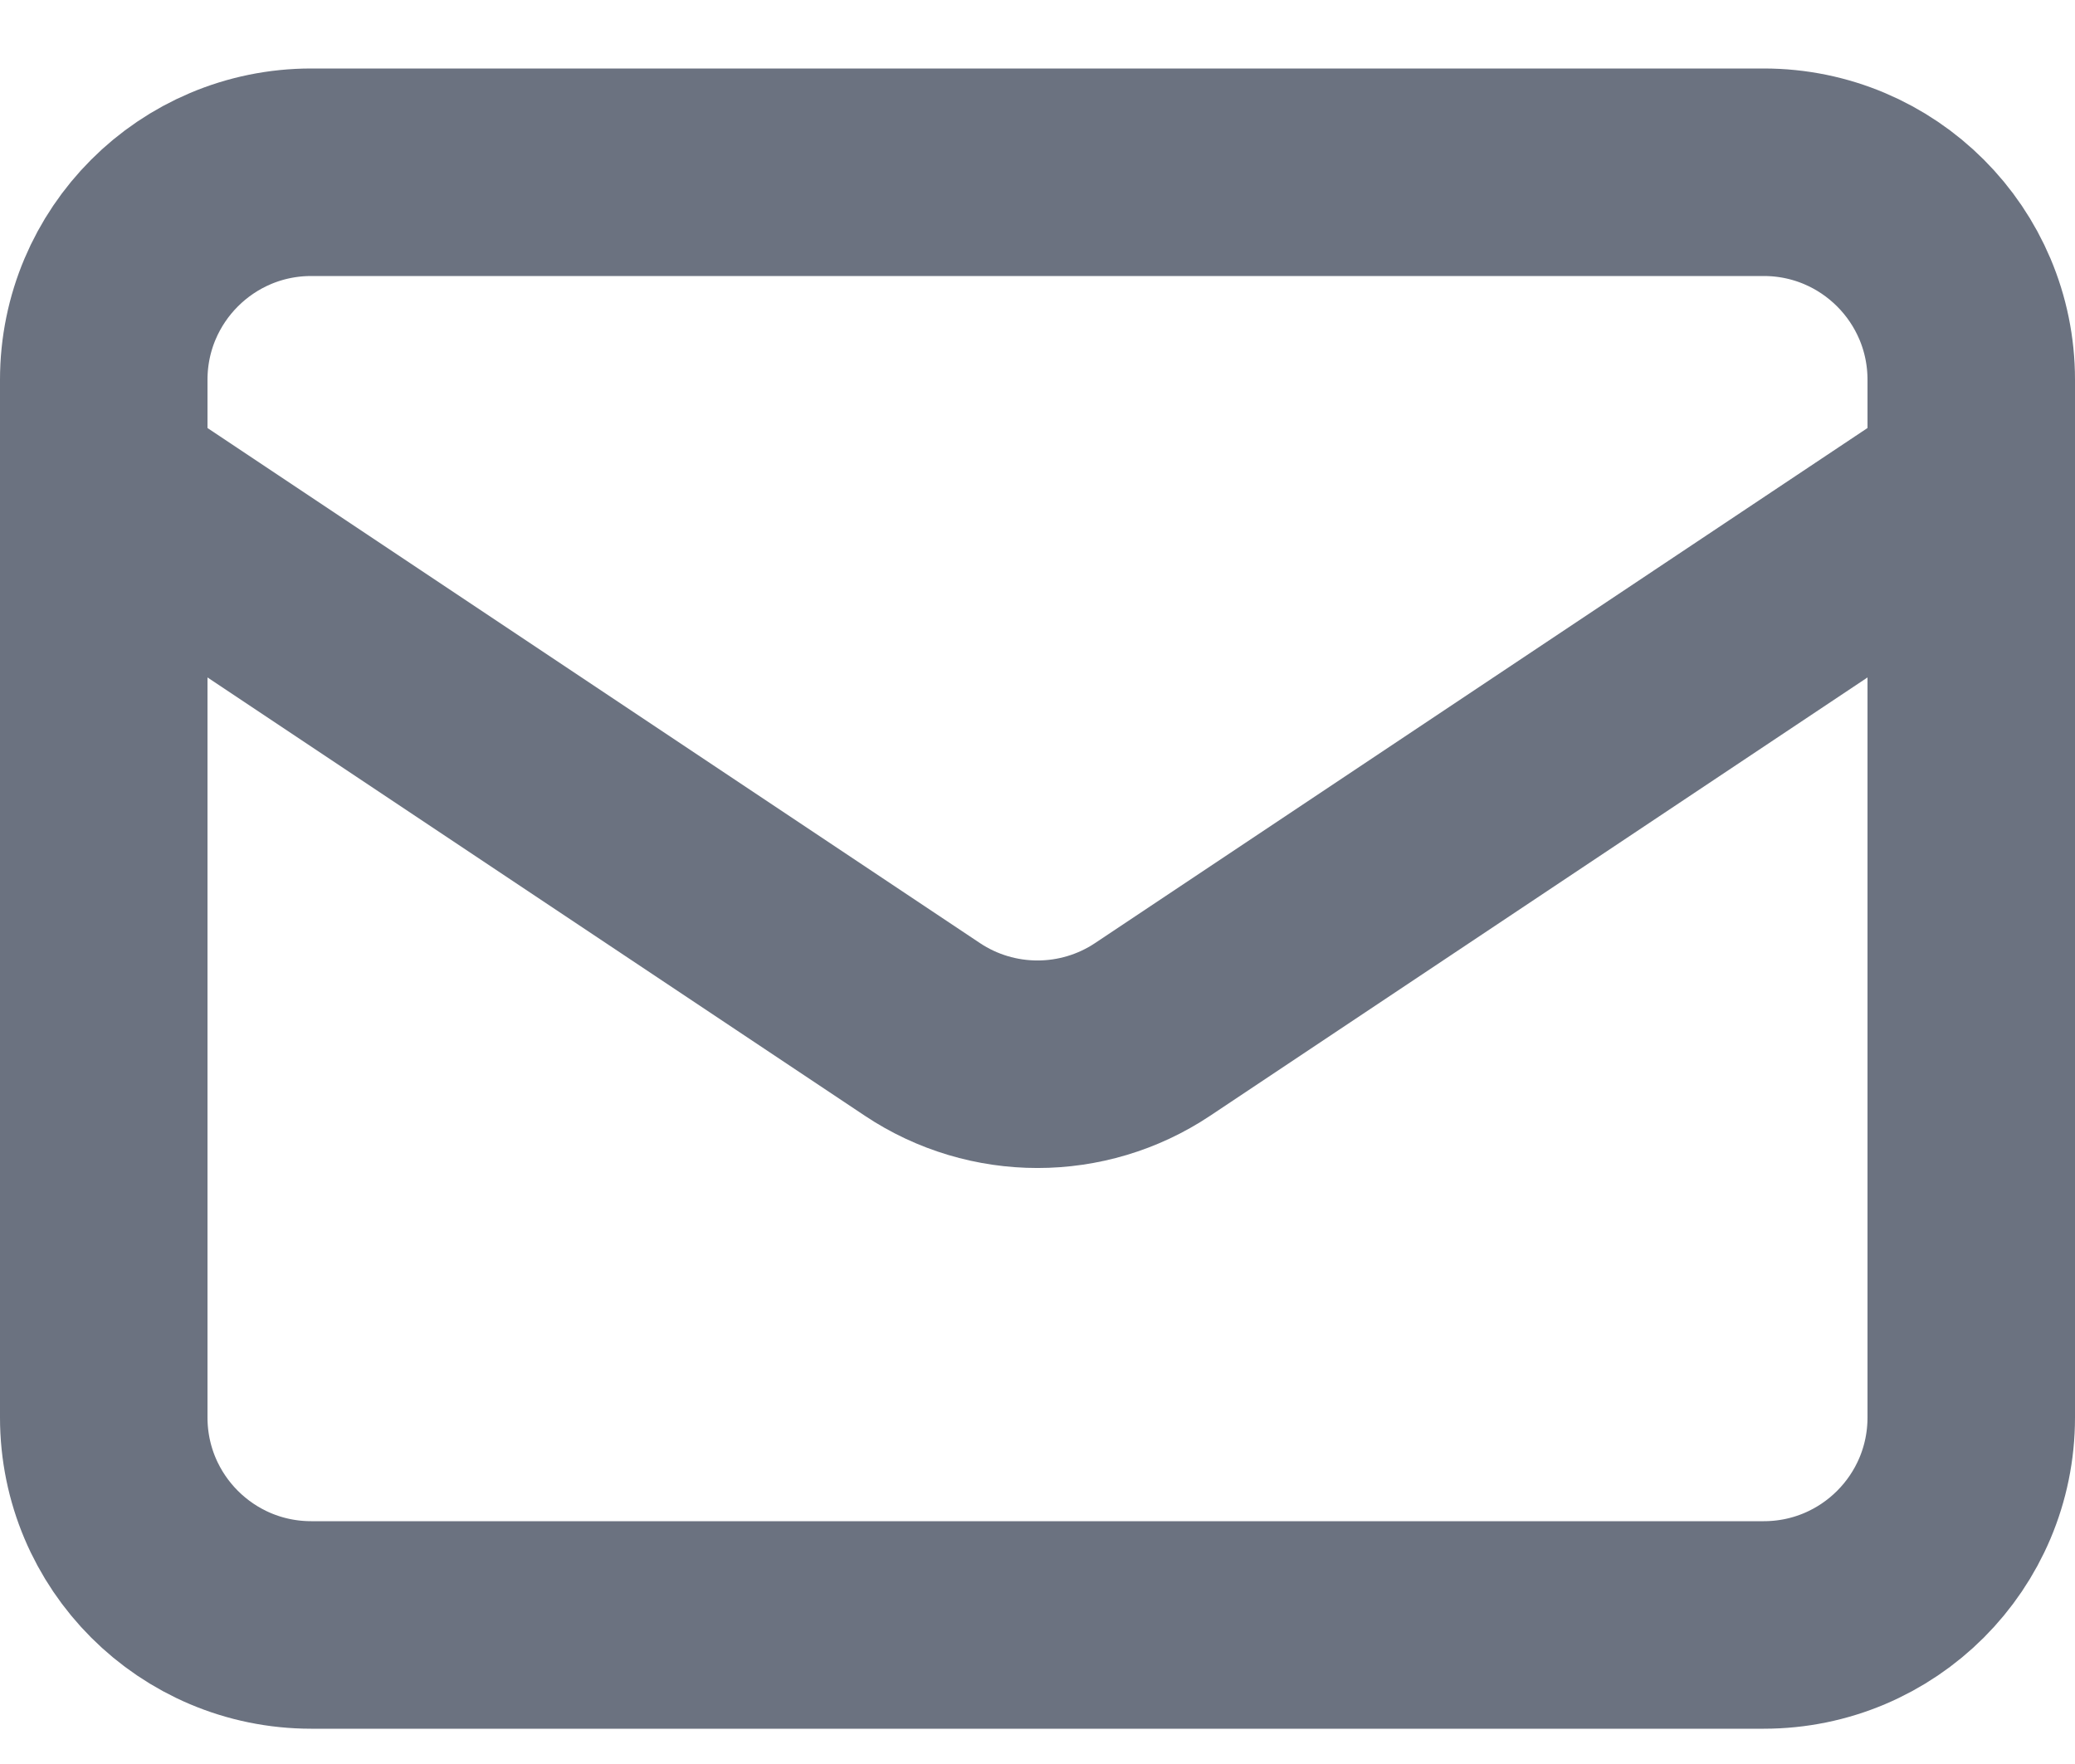 <svg width="20" height="17" viewBox="0 0 20 17" fill="none" xmlns="http://www.w3.org/2000/svg">
<path d="M1 4.66L8.891 9.921C9.562 10.368 10.438 10.368 11.109 9.921L19 4.66M3 15.66H17C18.105 15.66 19 14.765 19 13.66V3.66C19 2.556 18.105 1.66 17 1.66H3C1.895 1.66 1 2.556 1 3.66V13.66C1 14.765 1.895 15.66 3 15.66Z" stroke="#6B7280" stroke-width="2" stroke-linecap="round" stroke-linejoin="round"/>
</svg>

